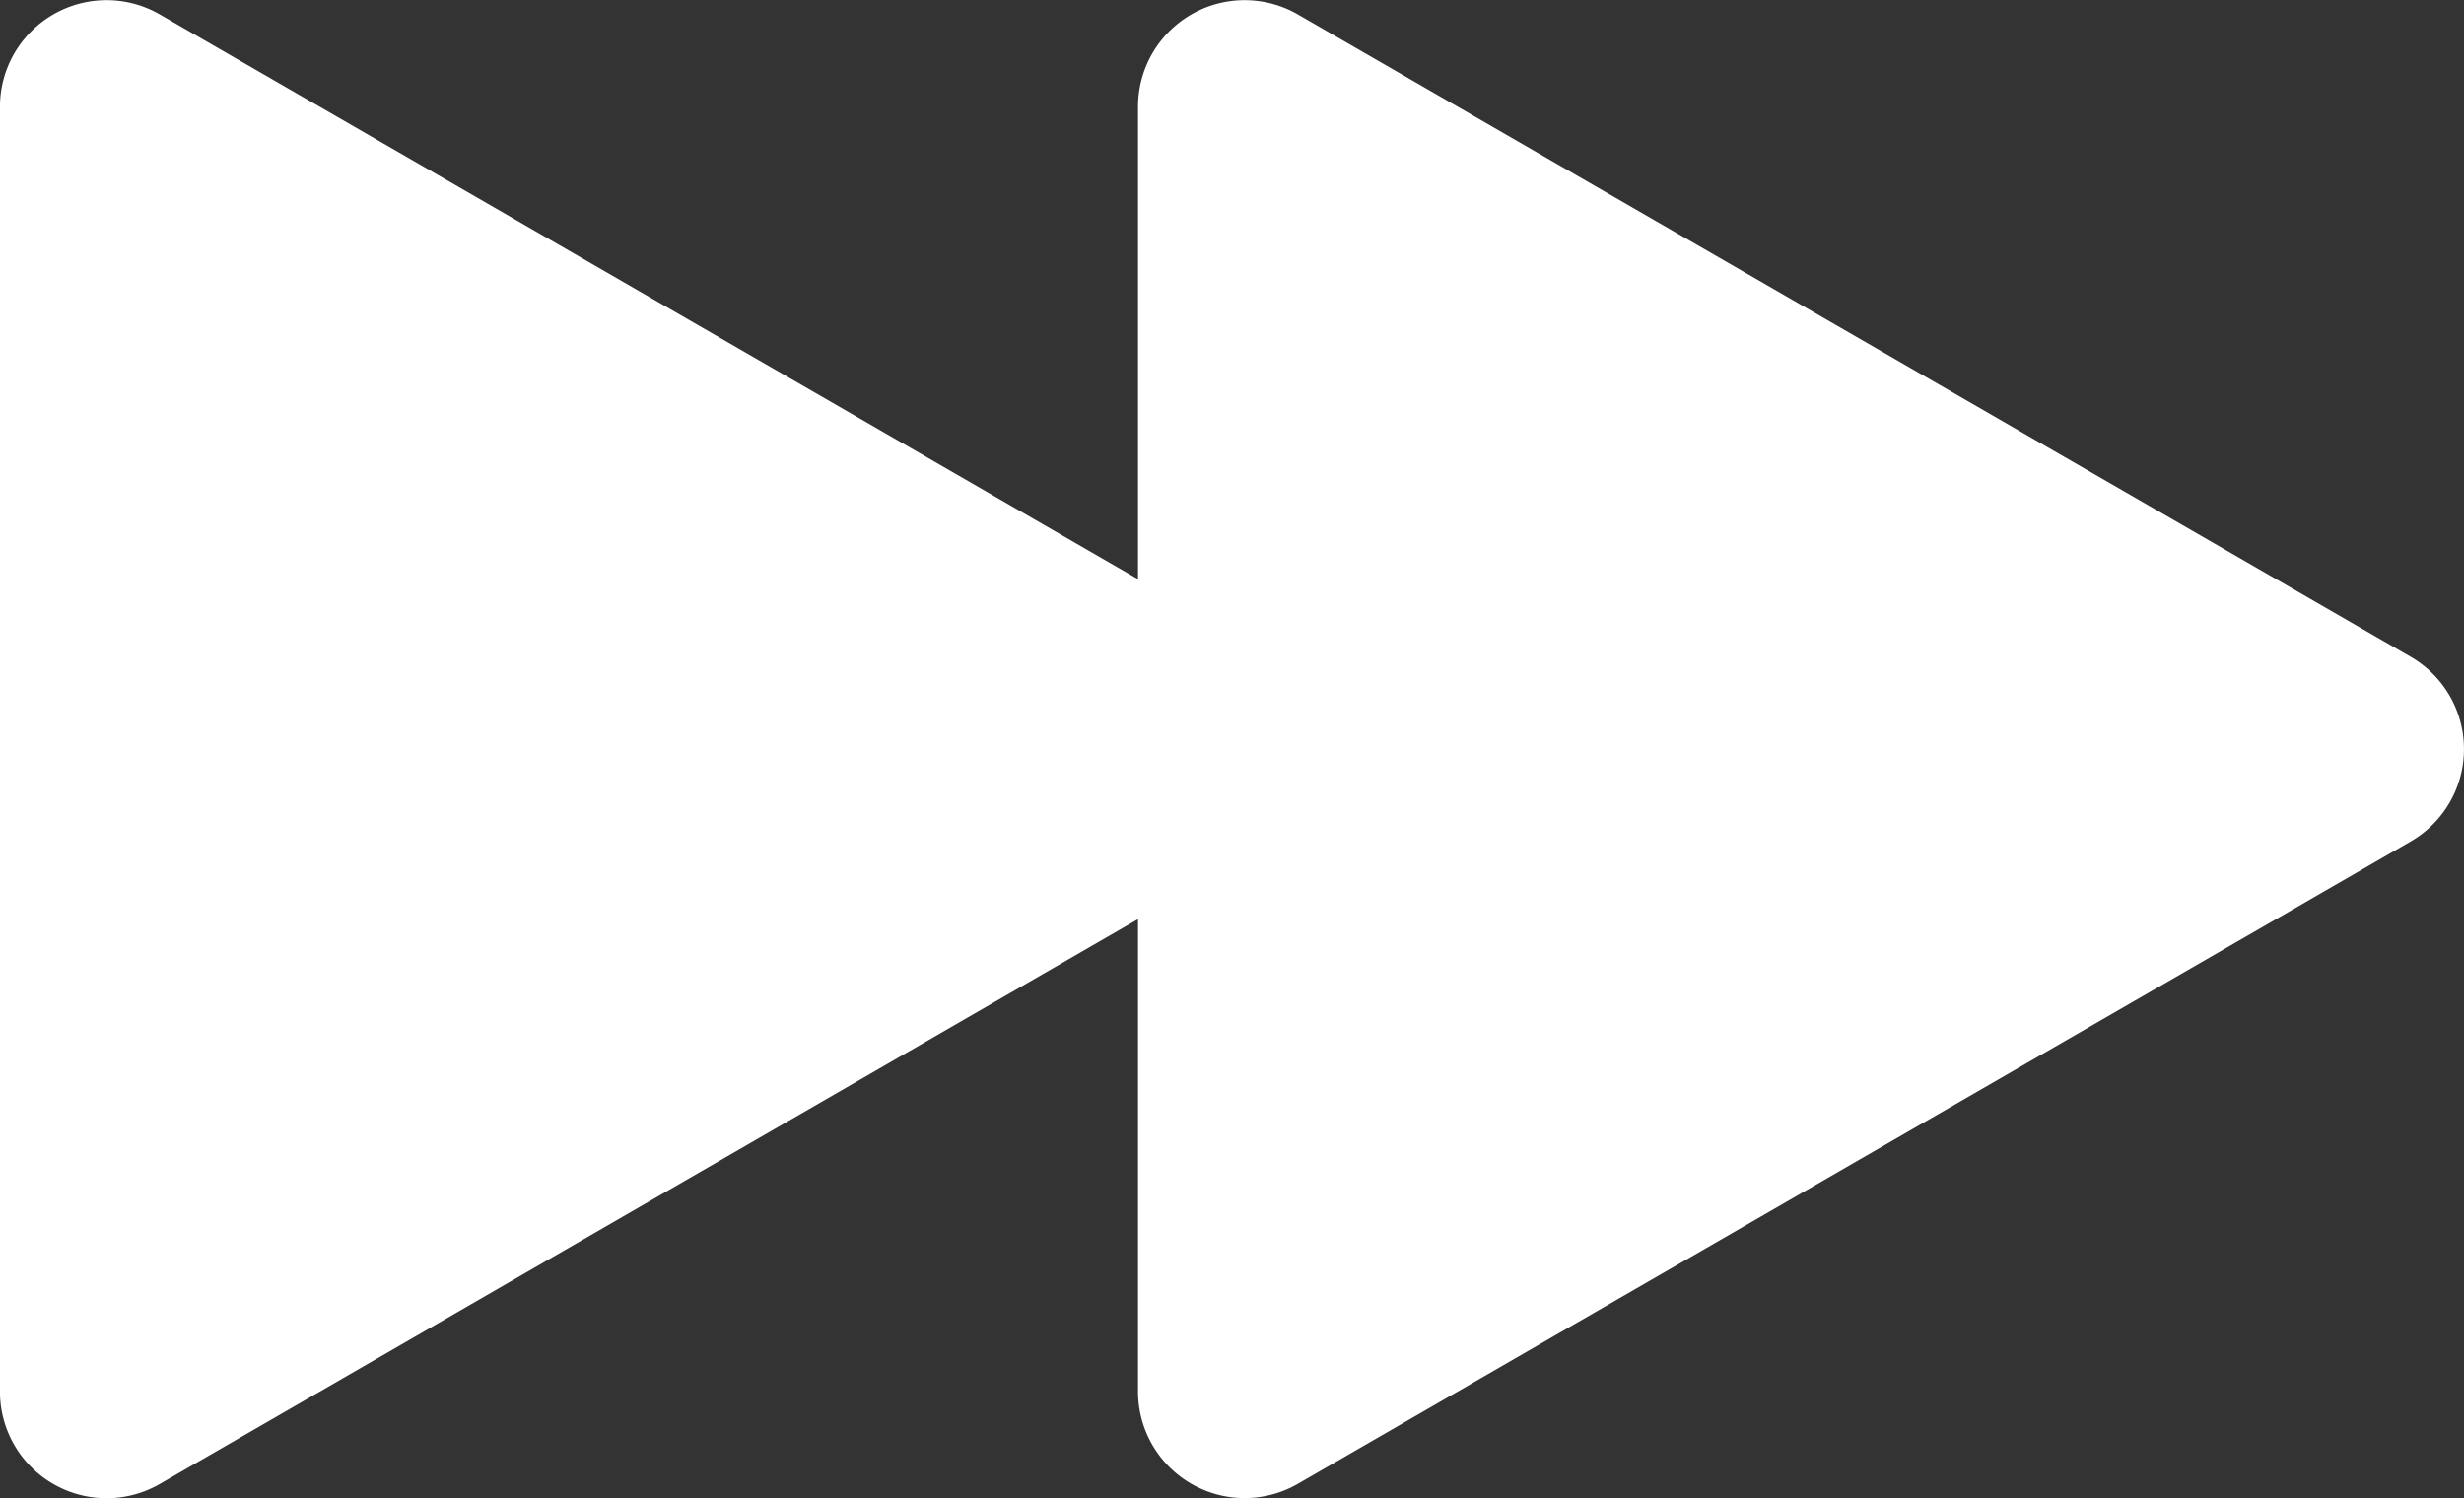 <svg xmlns="http://www.w3.org/2000/svg" width="68.562" height="41.693" viewBox="0 0 68.562 41.693"><rect x="0" y="0" width="68.562" height="41.693" fill="#333333" stroke="none"/><defs><style>.a{fill:#fff;}</style></defs><path class="a" d="M606.965,472.052,576,454.176a2.966,2.966,0,0,0-4.449,2.569V492.5A2.966,2.966,0,0,0,576,495.065l30.962-17.875A2.967,2.967,0,0,0,606.965,472.052Z" transform="translate(-539.885 -453.774)"/><path class="a" d="M640.57,472.052l-30.962-17.876a2.966,2.966,0,0,0-4.449,2.569V492.5a2.966,2.966,0,0,0,4.449,2.569L640.57,477.19A2.966,2.966,0,0,0,640.57,472.052Z" transform="translate(-605.16 -453.774)"/></svg>